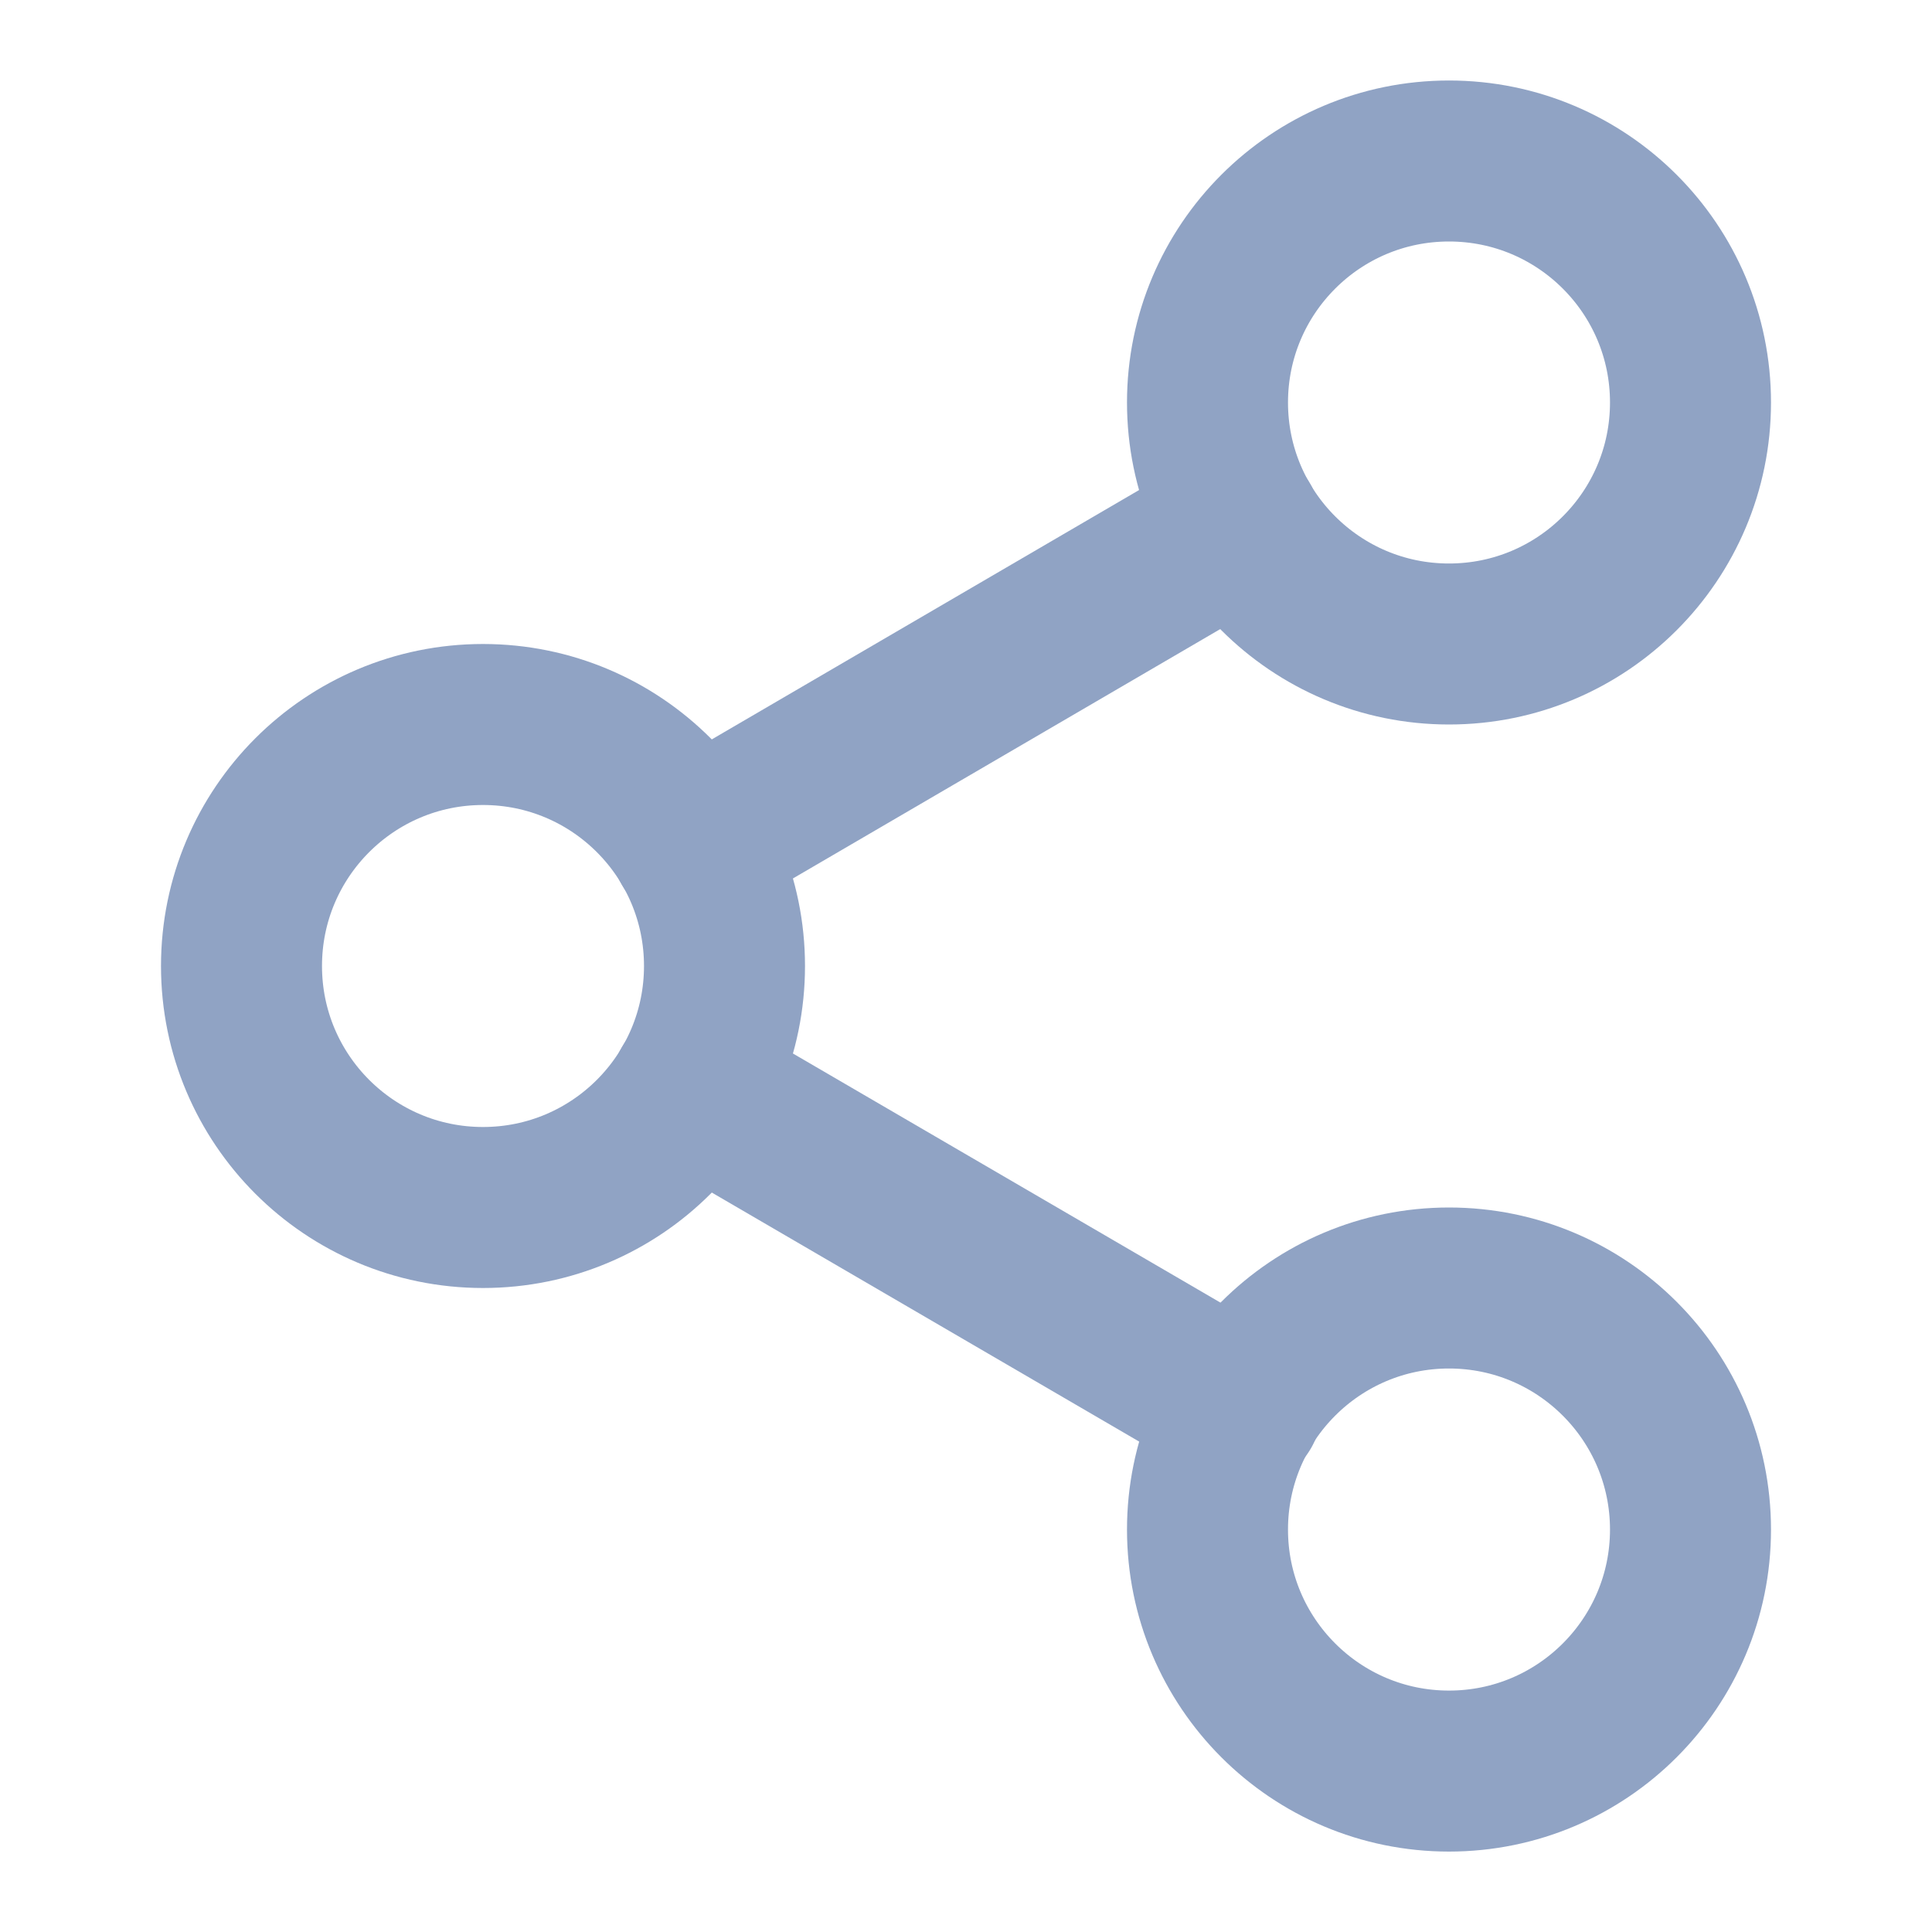 <svg width="24" height="24" viewBox="0 0 24 24" fill="none" xmlns="http://www.w3.org/2000/svg">
<g id="share-2">
<path id="Vector" d="M18 8C19.657 8 21 6.657 21 5C21 3.343 19.657 2 18 2C16.343 2 15 3.343 15 5C15 6.657 16.343 8 18 8Z" stroke="#90A3C4" stroke-width="2" stroke-linecap="round" stroke-linejoin="round"/>
<path id="Vector_2" d="M6 15C7.657 15 9 13.657 9 12C9 10.343 7.657 9 6 9C4.343 9 3 10.343 3 12C3 13.657 4.343 15 6 15Z" stroke="#90A3C4" stroke-width="2" stroke-linecap="round" stroke-linejoin="round"/>
<path id="Vector_3" d="M18 22.001C19.657 22.001 21 20.657 21 19.001C21 17.344 19.657 16 18 16C16.343 16 15 17.344 15 19.001C15 20.657 16.343 22.001 18 22.001Z" stroke="#90A3C4" stroke-width="2" stroke-linecap="round" stroke-linejoin="round"/>
<path id="Vector_4" d="M8.59 13.51L15.42 17.49" stroke="#90A3C4" stroke-width="2" stroke-linecap="round" stroke-linejoin="round"/>
<path id="Vector_5" d="M15.41 6.51L8.59 10.49" stroke="#90A3C4" stroke-width="2" stroke-linecap="round" stroke-linejoin="round"/>
</g>
</svg>
